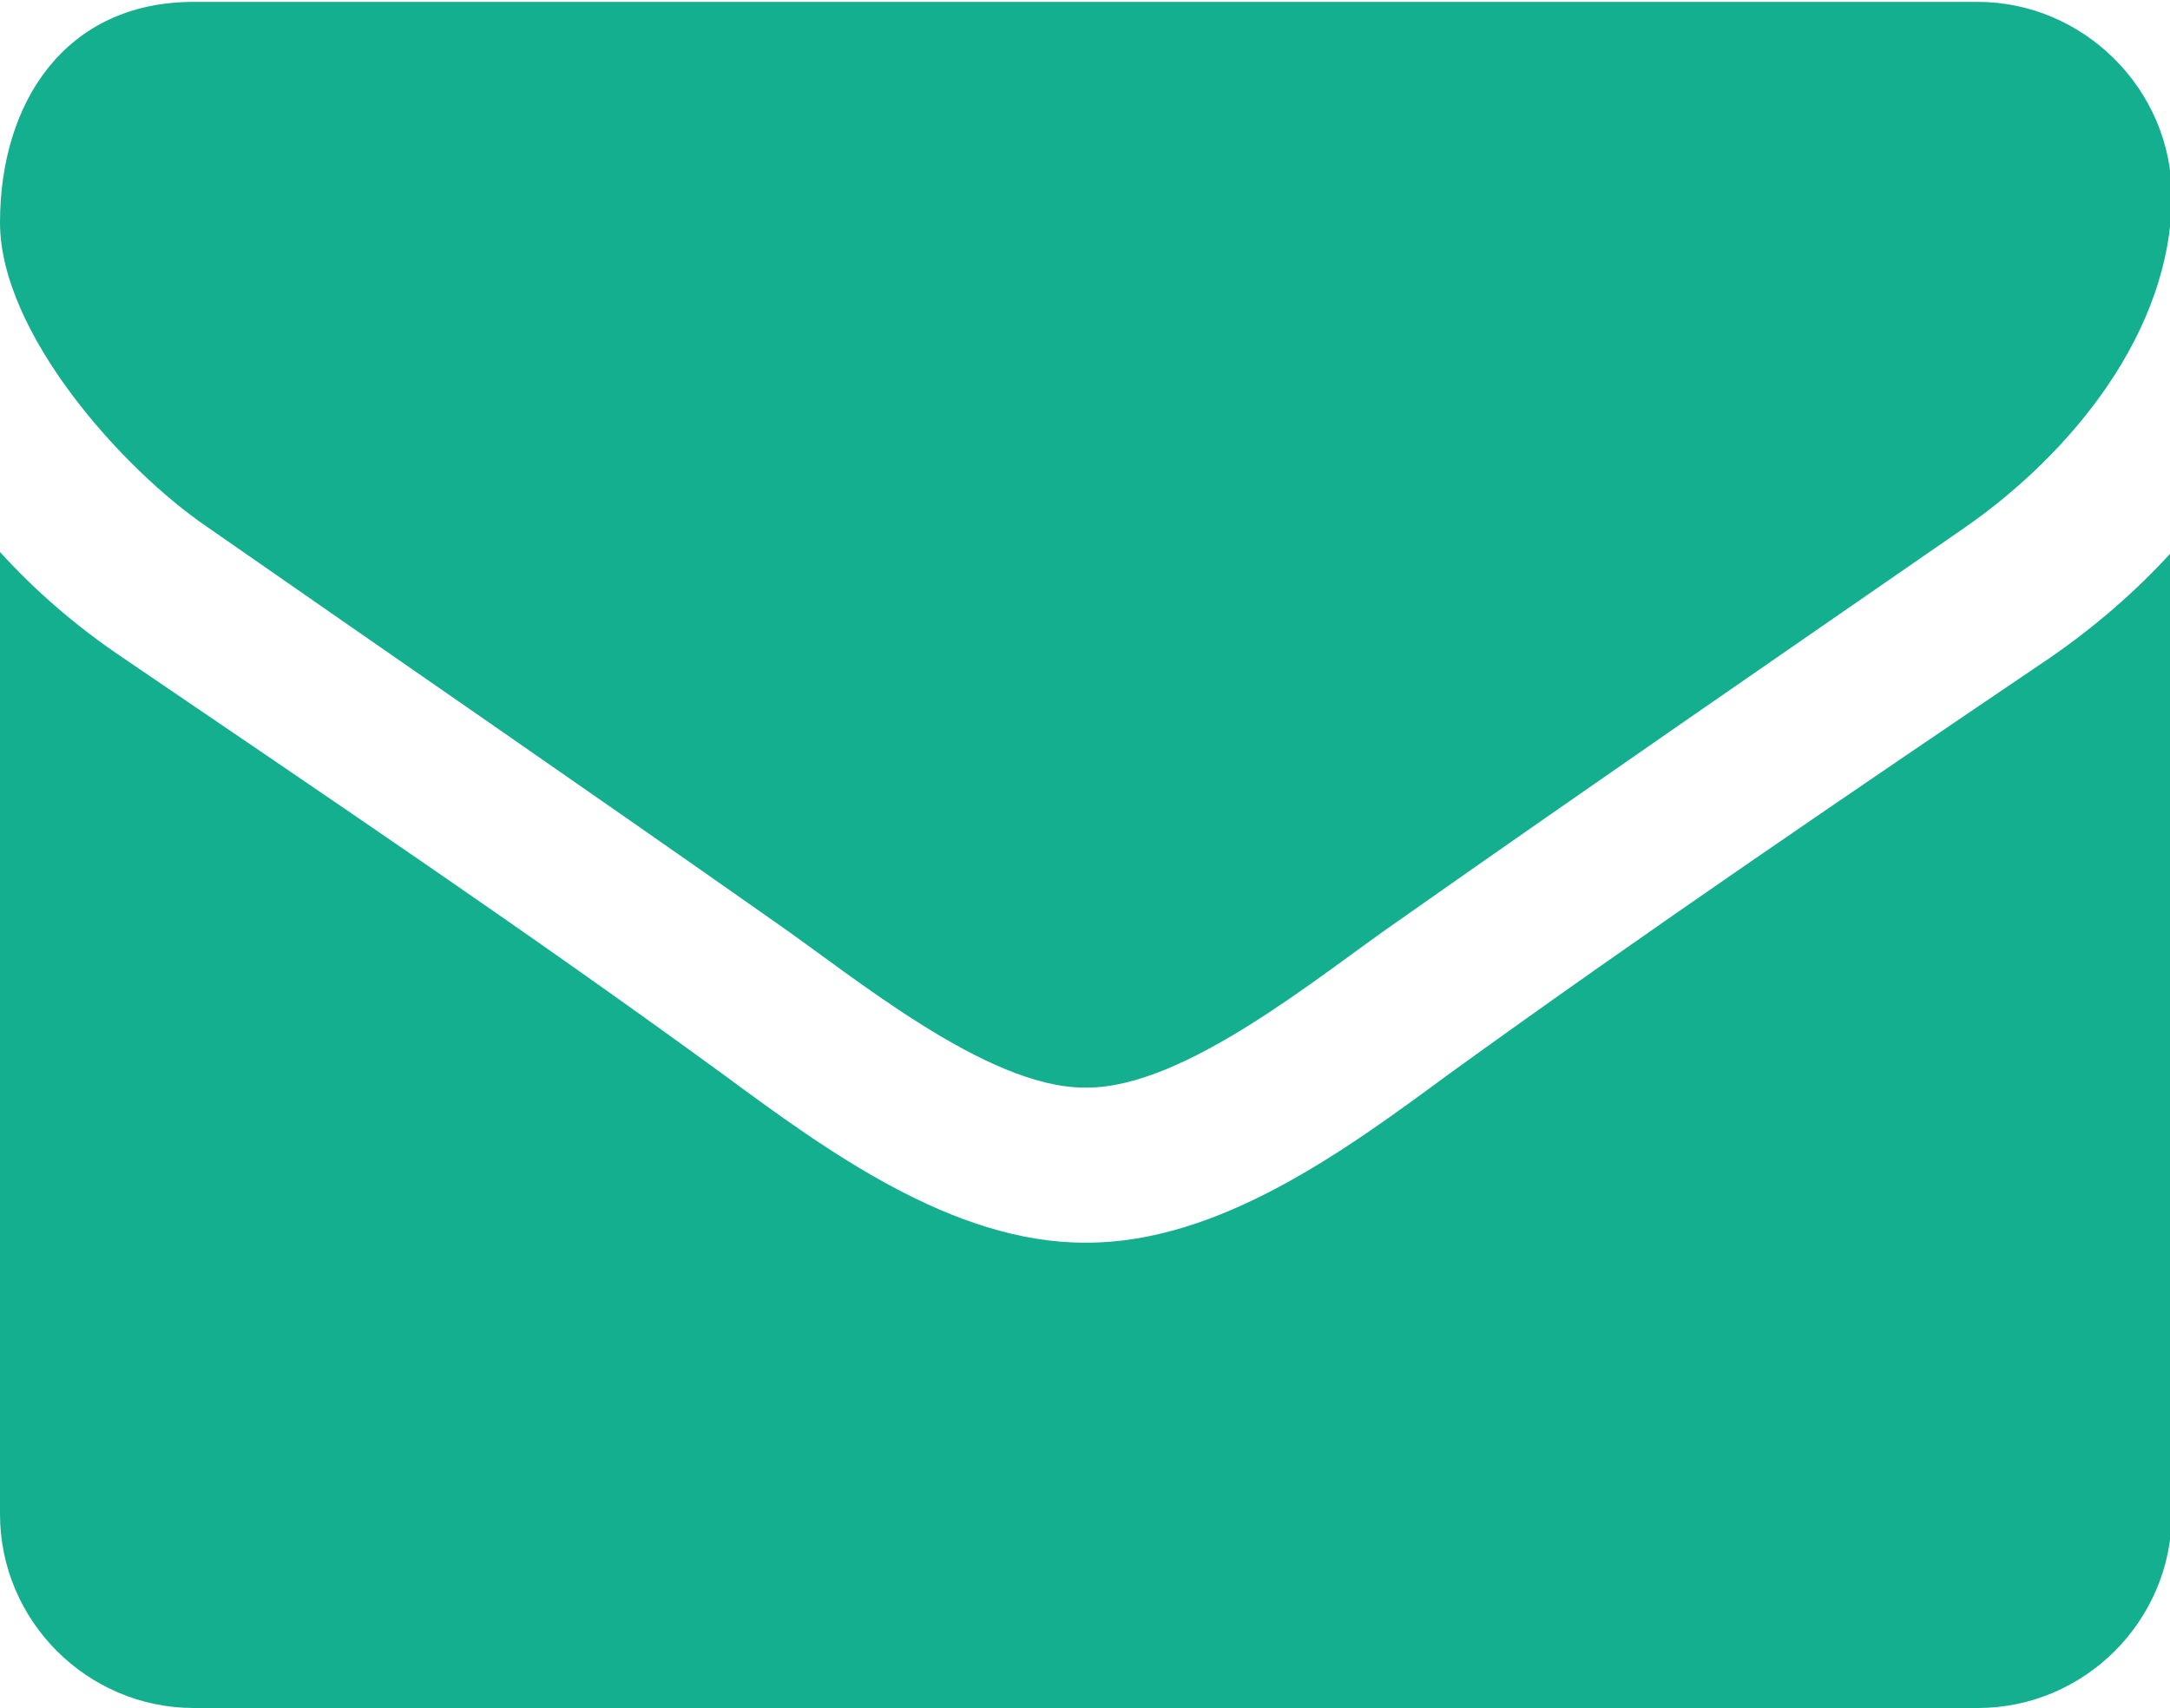 <svg xmlns="http://www.w3.org/2000/svg" xmlns:xlink="http://www.w3.org/1999/xlink" preserveAspectRatio="xMidYMid" width="15" height="11.81" viewBox="0 0 15 11.81">
  <defs>
    <style>
      .cls-1 {
        fill: #14af8f;
        fill-rule: evenodd;
      }
    </style>
  </defs>
  <path d="M15.012,3.816 C14.760,4.093 14.476,4.336 14.174,4.545 C12.775,5.492 11.368,6.447 10.002,7.435 C9.299,7.954 8.427,8.591 7.514,8.591 L7.506,8.591 L7.497,8.591 C6.584,8.591 5.713,7.954 5.009,7.435 C3.644,6.438 2.237,5.492 0.846,4.545 C0.536,4.336 0.251,4.093 0.000,3.816 L0.000,10.468 C0.000,11.205 0.603,11.808 1.340,11.808 L13.671,11.808 C14.409,11.808 15.012,11.205 15.012,10.468 L15.012,3.816 ZM15.012,1.353 C15.012,0.616 14.400,0.013 13.671,0.013 L1.340,0.013 C0.444,0.013 0.000,0.717 0.000,1.538 C0.000,2.300 0.846,3.247 1.441,3.649 C2.739,4.553 4.055,5.458 5.353,6.371 C5.897,6.748 6.819,7.519 7.497,7.519 L7.506,7.519 L7.514,7.519 C8.193,7.519 9.114,6.748 9.659,6.371 C10.957,5.458 12.272,4.553 13.579,3.649 C14.316,3.138 15.012,2.292 15.012,1.353 Z" class="cls-1"/>
</svg>
